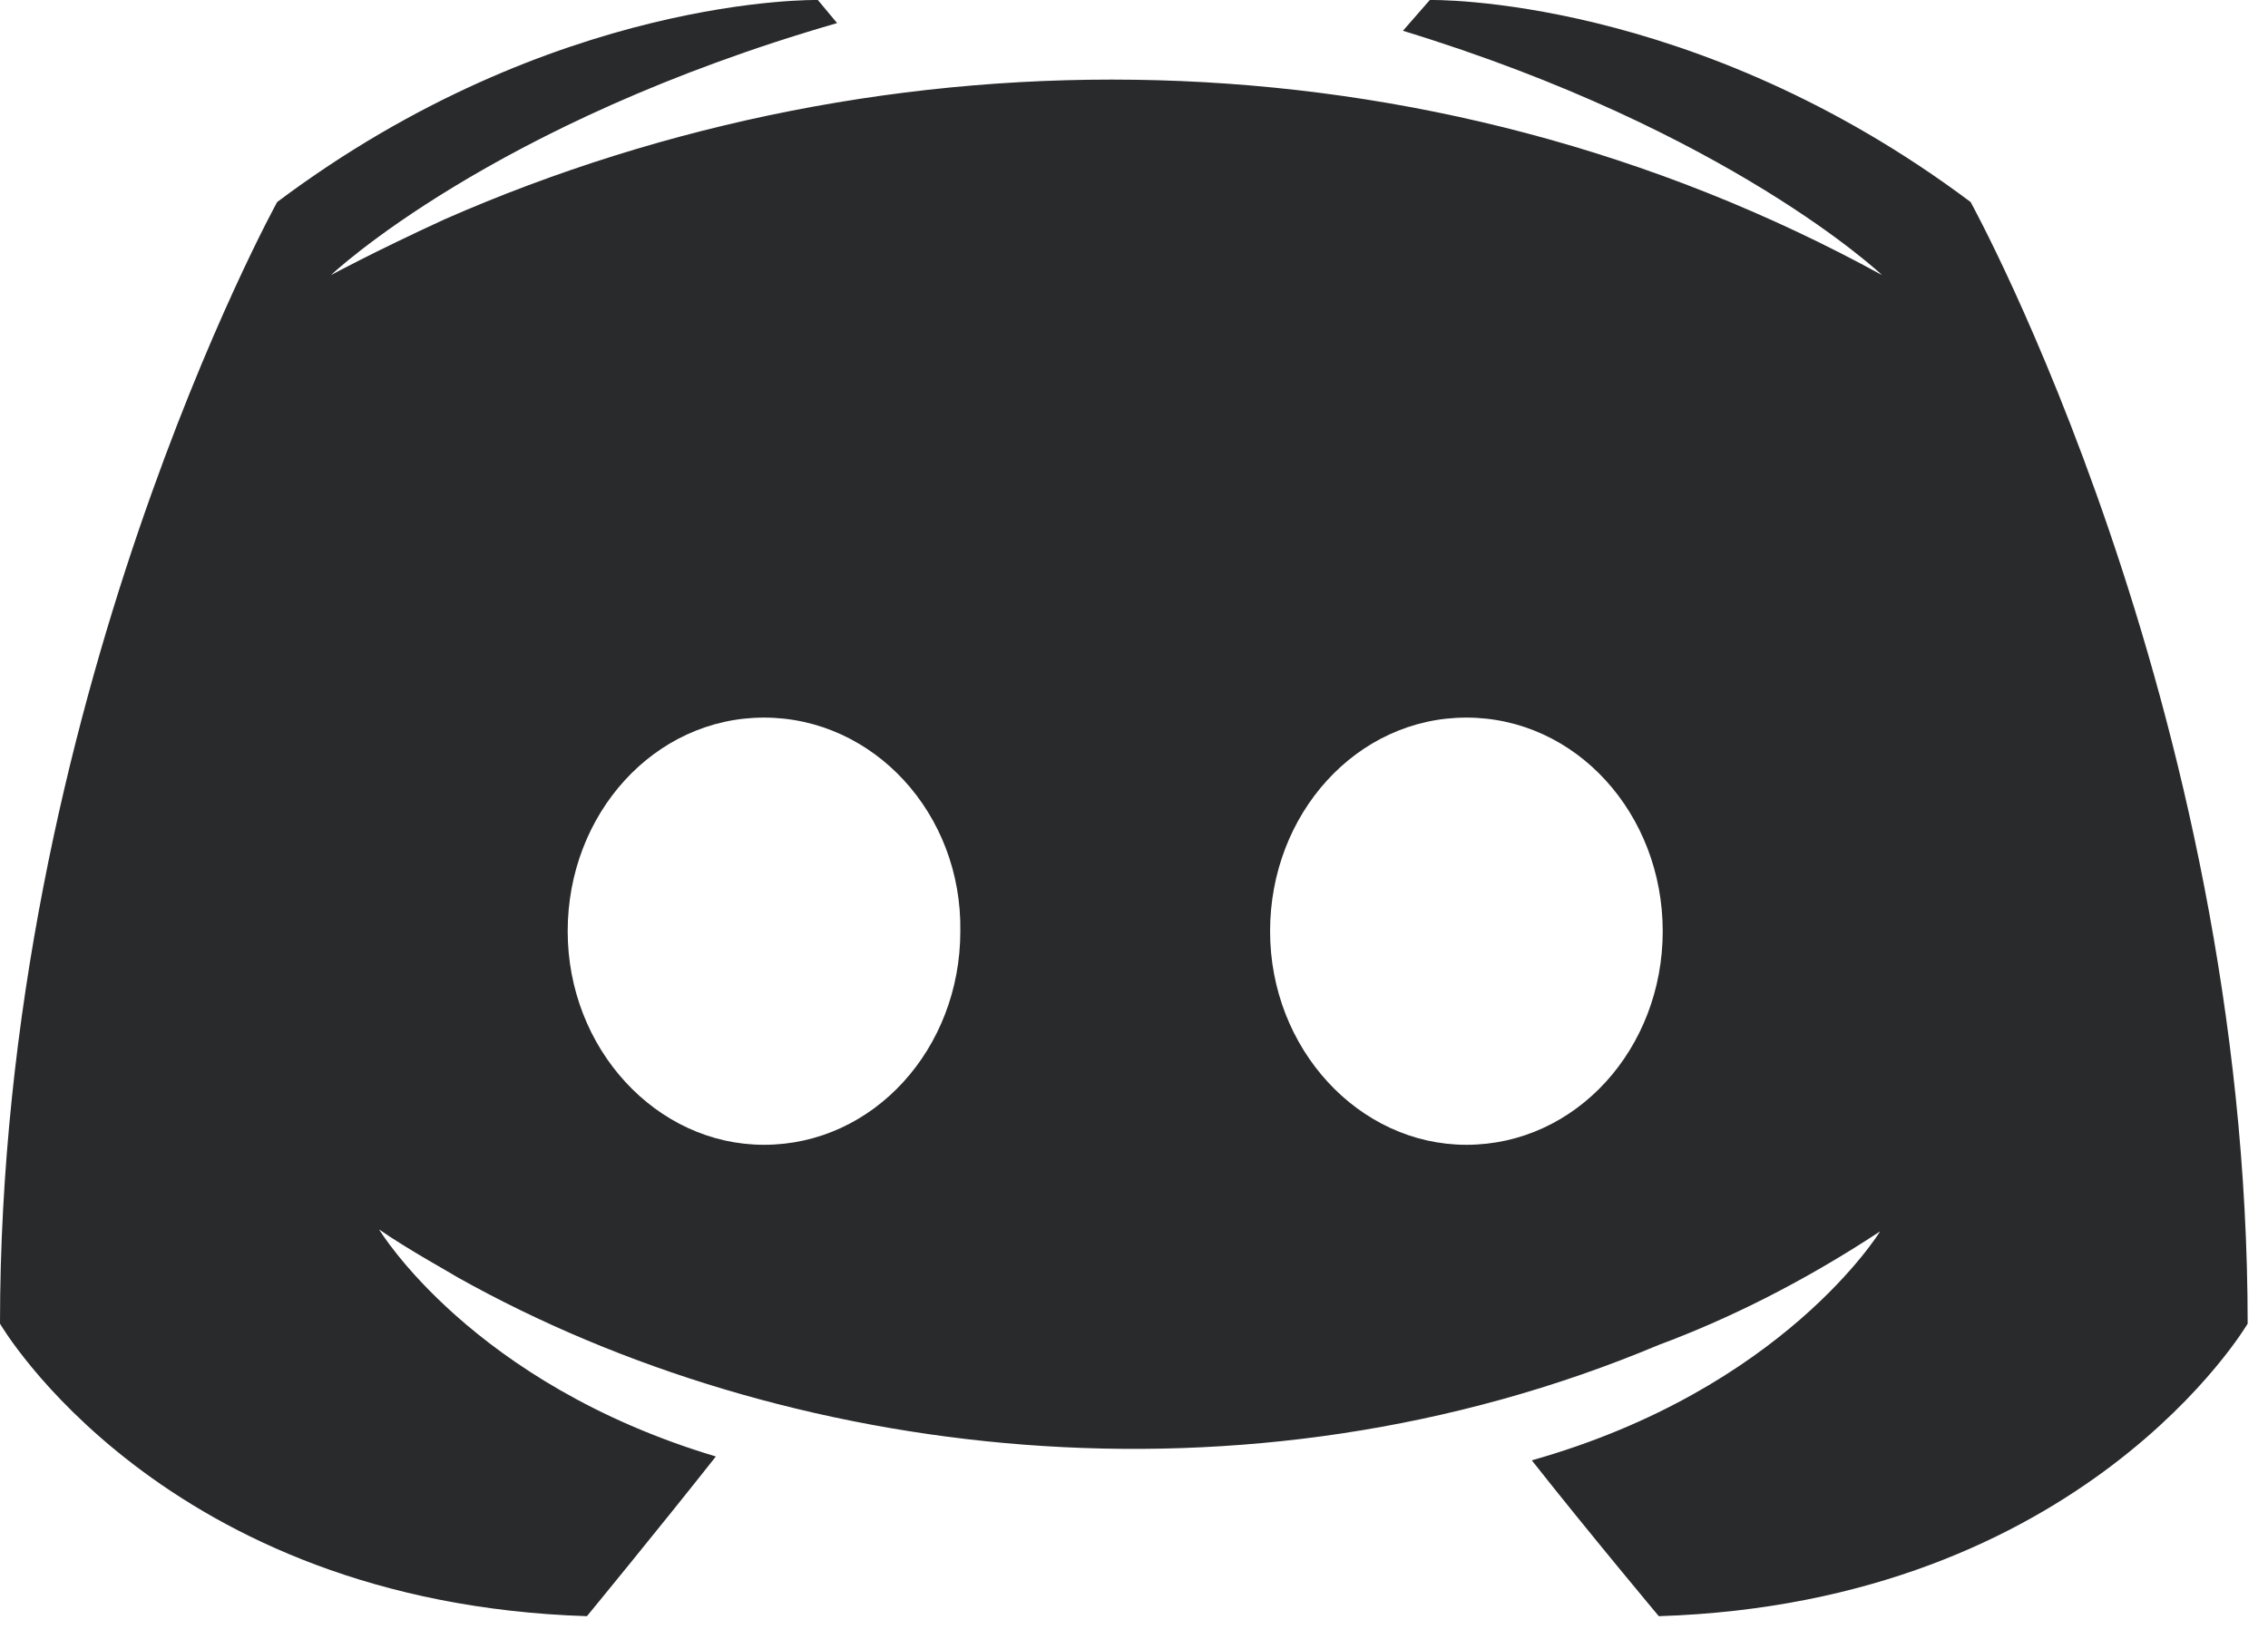 <svg width="33" height="24" viewBox="0 0 33 24" fill="none" xmlns="http://www.w3.org/2000/svg">
<path fill-rule="evenodd" clip-rule="evenodd" d="M32.704 19.263C32.704 19.263 30.324 23.323 24.136 23.52C24.136 23.52 23.128 22.316 22.288 21.252C25.956 20.216 27.356 17.92 27.356 17.92C26.208 18.676 25.116 19.208 24.136 19.572C18.104 22.106 11.39 21.239 6.664 18.592C6.607 18.553 5.928 18.18 5.516 17.892C5.516 17.892 6.86 20.132 10.416 21.196C9.576 22.26 8.54 23.52 8.54 23.52C2.353 23.323 0 19.263 0 19.263C0 10.248 4.033 2.94 4.033 2.94C8.064 -0.084 11.9 0 11.9 0L12.18 0.336C7.14 1.792 4.816 4.003 4.816 4.003C4.816 4.003 5.433 3.668 6.468 3.192C12.921 0.358 20.733 0.358 27.384 4.003C27.384 4.003 25.173 1.903 20.413 0.448L20.804 0C20.804 0 24.64 -0.084 28.673 2.94C28.673 2.94 32.704 10.248 32.704 19.263ZM21.336 10.443C19.74 10.443 18.48 11.843 18.48 13.552C18.48 15.26 19.768 16.66 21.336 16.66C22.933 16.66 24.193 15.26 24.193 13.552C24.193 11.843 22.933 10.443 21.336 10.443ZM11.116 10.443C9.52 10.443 8.26 11.843 8.26 13.552C8.26 15.26 9.548 16.66 11.116 16.66C12.713 16.66 13.973 15.26 13.973 13.552C14 11.843 12.713 10.443 11.116 10.443Z" fill="#292A2C"/>
</svg>

